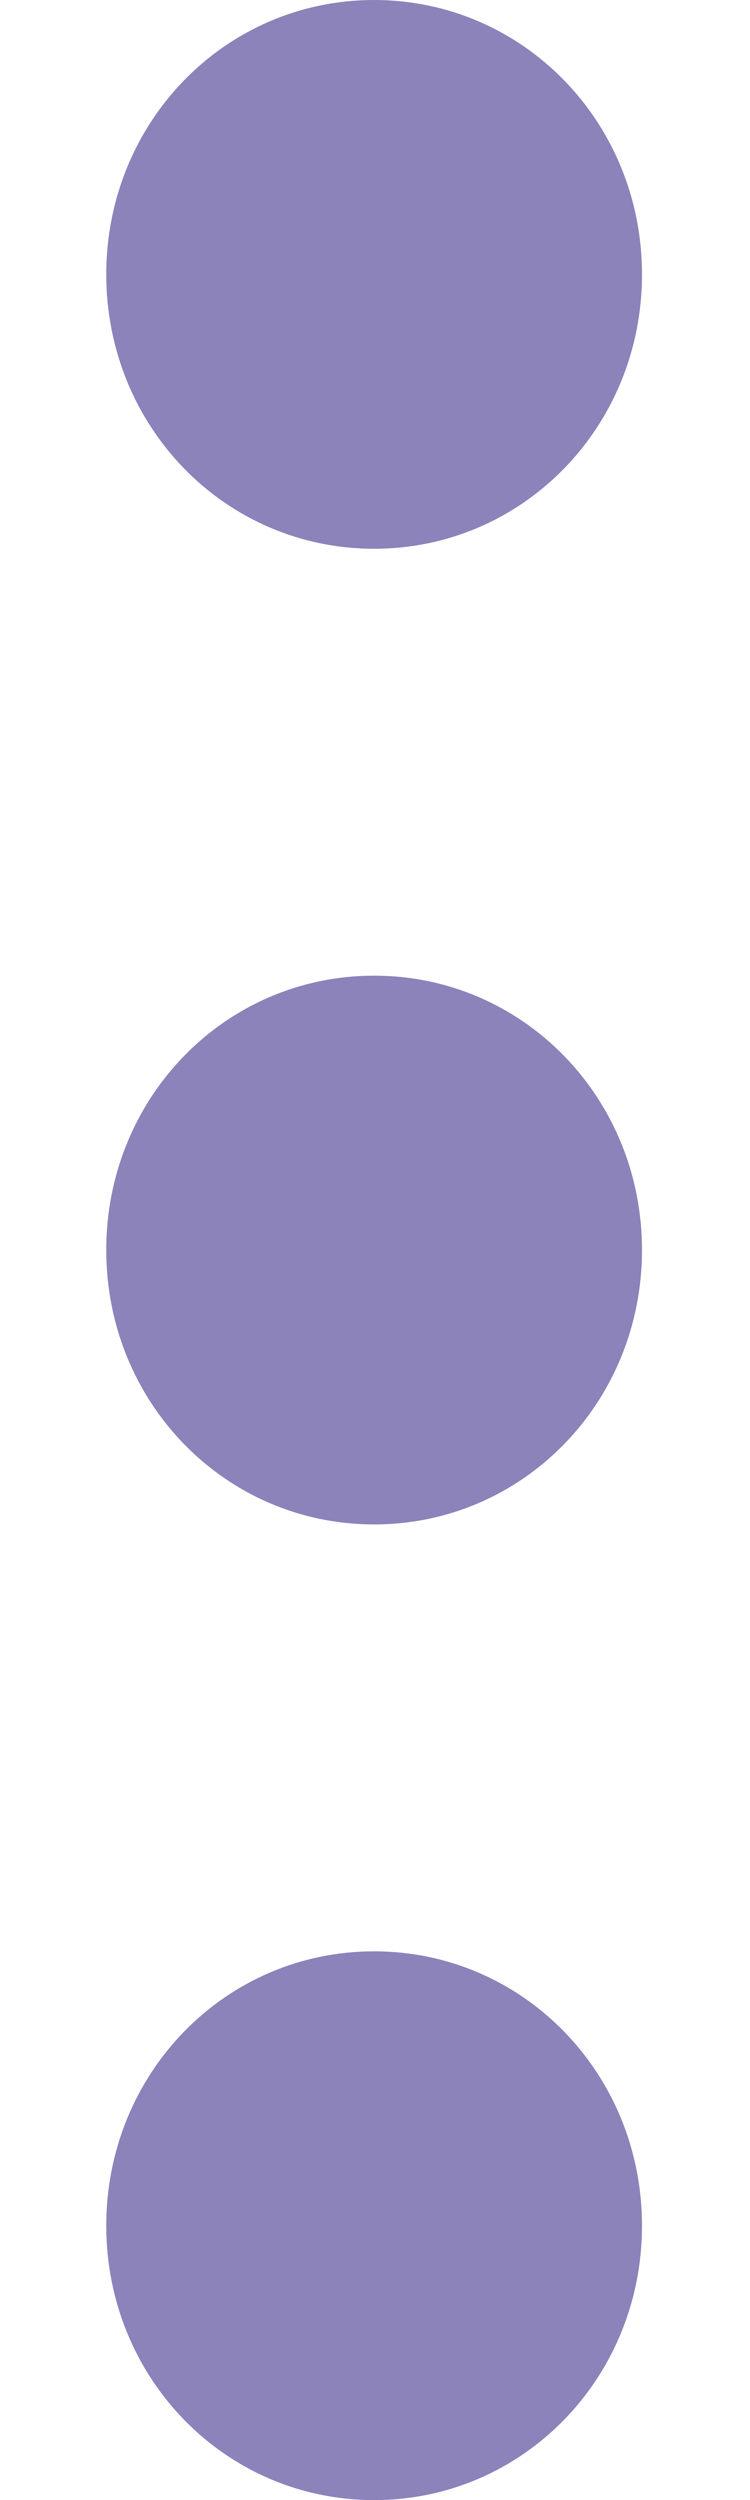 <svg width="6" height="20" viewBox="0 0 6 20" fill="none" xmlns="http://www.w3.org/2000/svg">
<path d="M2.993 7.805C4.183 7.805 5.136 8.78 5.136 10C5.136 11.22 4.183 12.195 2.993 12.195C1.802 12.195 0.85 11.22 0.85 10C0.85 8.78 1.802 7.805 2.993 7.805ZM0.85 2.195C0.85 3.415 1.802 4.39 2.993 4.39C4.183 4.39 5.136 3.415 5.136 2.195C5.136 0.976 4.183 0 2.993 0C1.802 0 0.85 0.976 0.85 2.195ZM0.85 17.805C0.85 19.024 1.802 20 2.993 20C4.183 20 5.136 19.024 5.136 17.805C5.136 16.585 4.183 15.61 2.993 15.61C1.802 15.61 0.85 16.585 0.85 17.805Z" fill="#8B83BA"/>
</svg>
